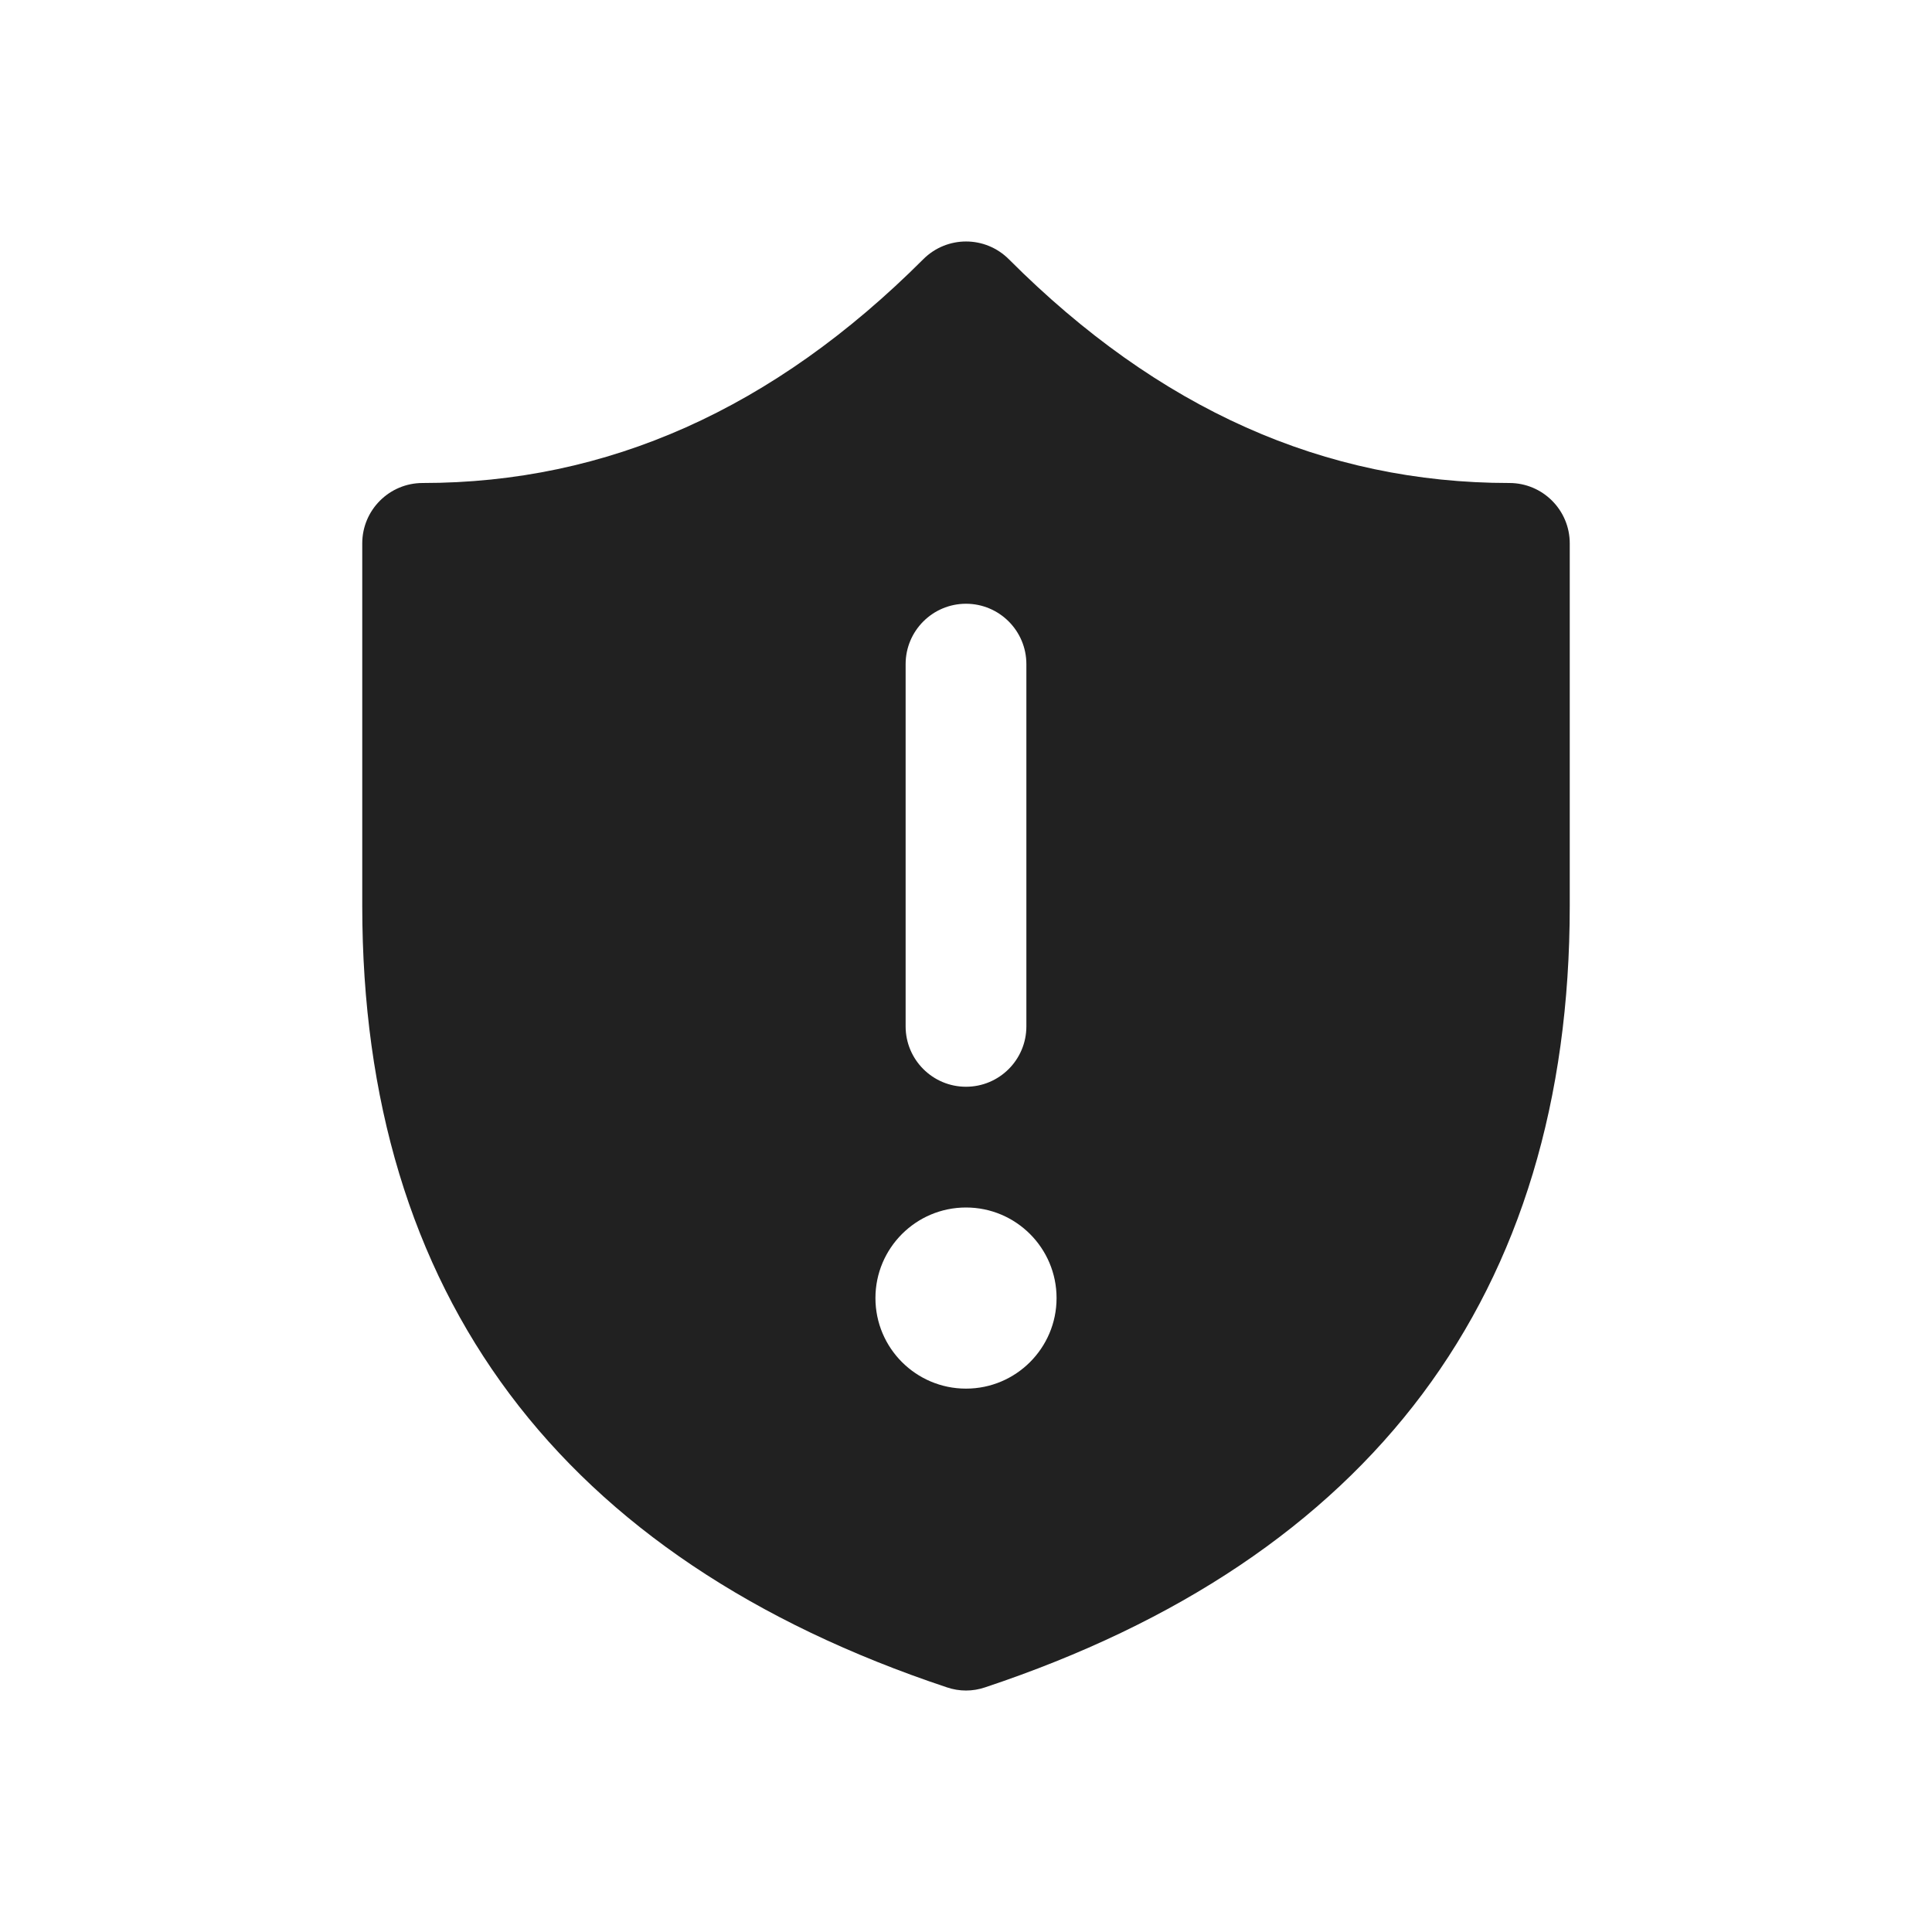 <svg viewBox="0 0 16 16" fill="none" xmlns="http://www.w3.org/2000/svg" height="1em" width="1em">
  <path d="M8.355 2.147C8.159 1.951 7.843 1.951 7.647 2.146C6.404 3.389 5.029 4 3.5 4C3.224 4 3 4.224 3 4.5V7.501C3 10.72 4.641 12.908 7.842 13.974C7.945 14.009 8.055 14.009 8.158 13.974C11.359 12.908 13 10.72 13 7.501V4.5C13 4.224 12.776 4 12.5 4C10.969 4 9.595 3.389 8.355 2.147ZM8.5 5.5V8.5C8.5 8.776 8.276 9 8 9C7.724 9 7.5 8.776 7.5 8.5V5.5C7.5 5.224 7.724 5 8 5C8.276 5 8.5 5.224 8.5 5.5ZM8 11.5C7.586 11.5 7.25 11.164 7.25 10.75C7.25 10.336 7.586 10 8 10C8.414 10 8.75 10.336 8.75 10.75C8.75 11.164 8.414 11.5 8 11.5Z" fill="#212121"/>
</svg>

